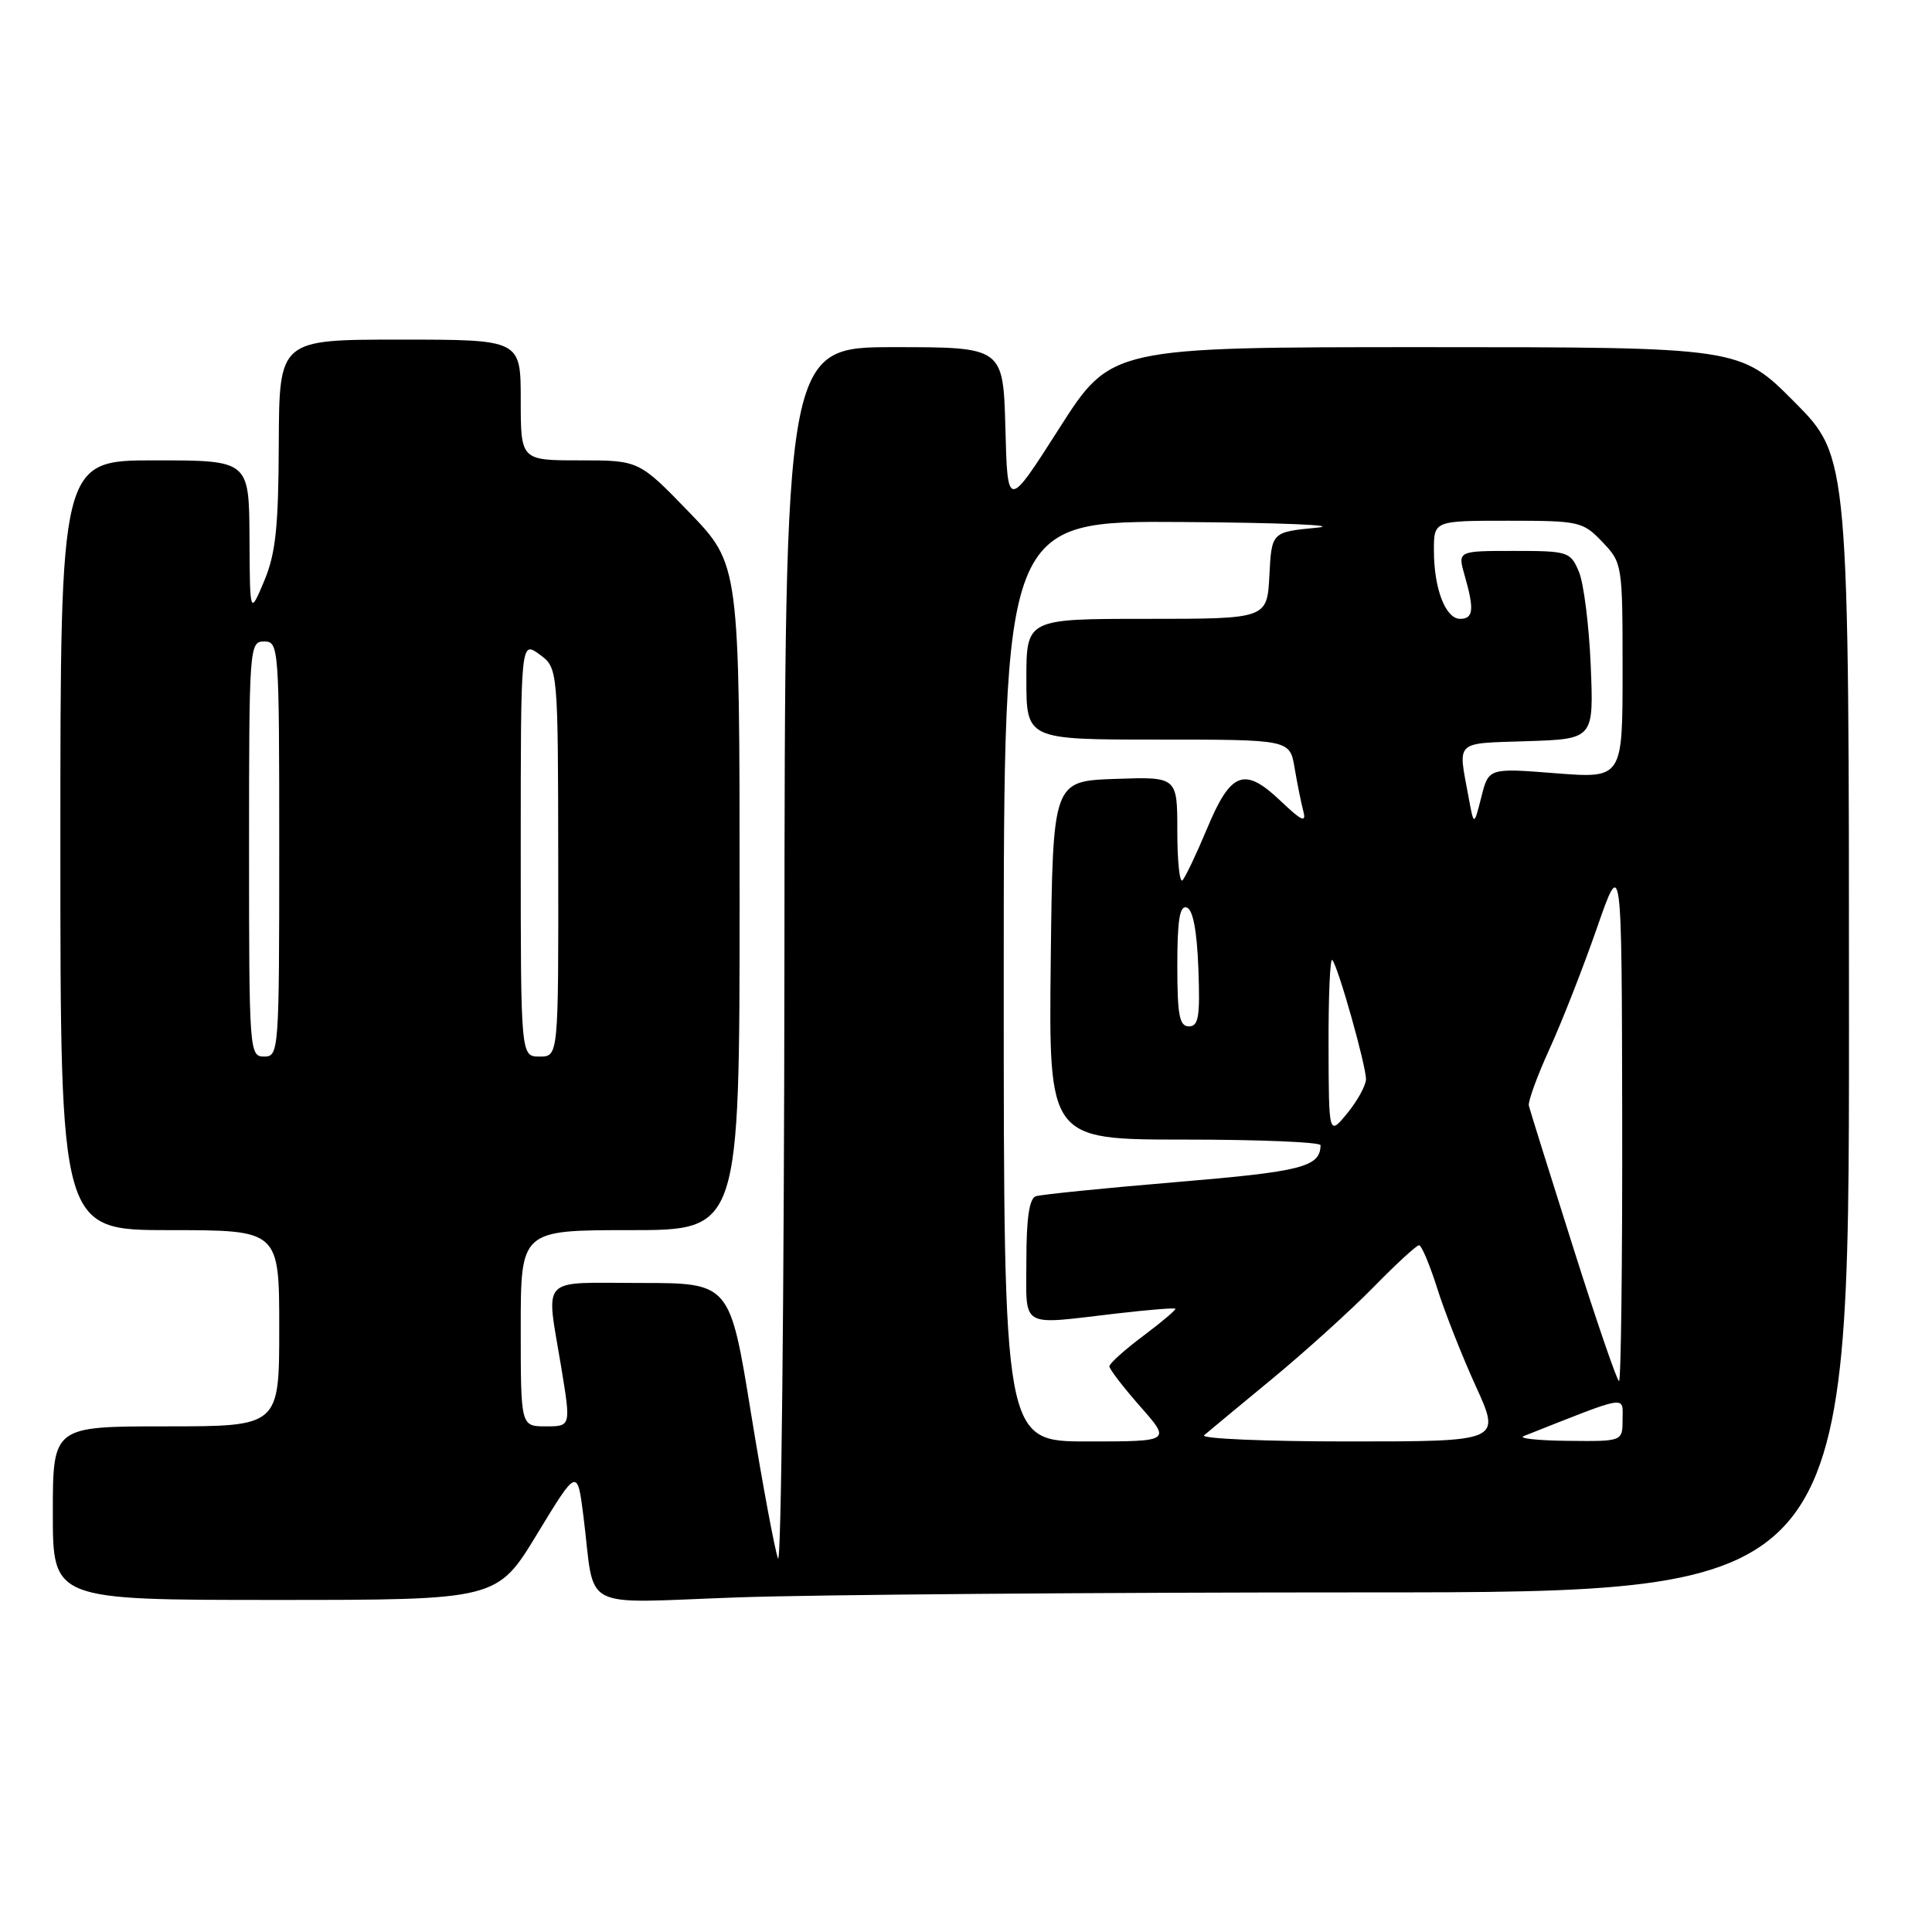 <?xml version="1.0" encoding="UTF-8" standalone="no"?>
<!DOCTYPE svg PUBLIC "-//W3C//DTD SVG 1.1//EN" "http://www.w3.org/Graphics/SVG/1.1/DTD/svg11.dtd" >
<svg xmlns="http://www.w3.org/2000/svg" xmlns:xlink="http://www.w3.org/1999/xlink" version="1.1" viewBox="0 0 256 256">
 <g >
 <path fill="currentColor"
d=" M 71.18 203.25 C 76.50 194.50 76.50 194.50 77.32 201.00 C 78.91 213.70 76.43 212.41 97.81 211.66 C 108.09 211.30 145.41 211.00 180.75 211.00 C 245.00 211.00 245.00 211.00 245.00 135.77 C 245.00 60.55 245.00 60.55 237.78 53.27 C 230.55 46.00 230.55 46.00 188.88 46.00 C 147.22 46.00 147.22 46.00 140.36 56.75 C 133.50 67.50 133.50 67.50 133.22 56.75 C 132.93 46.00 132.93 46.00 118.47 46.00 C 104.00 46.00 104.00 46.00 103.94 127.25 C 103.90 171.94 103.52 207.60 103.09 206.50 C 102.67 205.40 101.05 196.74 99.51 187.25 C 96.71 170.00 96.71 170.00 84.85 170.00 C 71.28 170.00 72.34 168.86 74.38 181.25 C 75.65 189.00 75.65 189.00 72.32 189.00 C 69.00 189.00 69.00 189.00 69.00 176.00 C 69.00 163.00 69.00 163.00 83.50 163.00 C 98.00 163.00 98.00 163.00 98.00 118.90 C 98.00 74.81 98.00 74.81 91.34 67.90 C 84.67 61.00 84.67 61.00 76.84 61.00 C 69.00 61.00 69.00 61.00 69.00 53.00 C 69.00 45.00 69.00 45.00 53.00 45.00 C 37.00 45.00 37.00 45.00 36.94 58.75 C 36.90 69.88 36.53 73.36 35.00 77.00 C 33.11 81.50 33.11 81.50 33.06 71.25 C 33.00 61.00 33.00 61.00 20.50 61.00 C 8.00 61.00 8.00 61.00 8.00 112.00 C 8.00 163.00 8.00 163.00 22.50 163.00 C 37.00 163.00 37.00 163.00 37.00 176.00 C 37.00 189.00 37.00 189.00 22.00 189.00 C 7.00 189.00 7.00 189.00 7.00 200.50 C 7.00 212.00 7.00 212.00 36.43 212.00 C 65.87 212.00 65.87 212.00 71.18 203.25 Z  M 133.00 130.00 C 133.00 69.00 133.00 69.00 156.75 69.17 C 169.81 69.26 177.80 69.60 174.50 69.92 C 168.50 70.50 168.50 70.50 168.20 76.25 C 167.90 82.00 167.90 82.00 151.95 82.00 C 136.00 82.00 136.00 82.00 136.00 90.00 C 136.00 98.00 136.00 98.00 153.45 98.00 C 170.91 98.00 170.91 98.00 171.54 101.75 C 171.89 103.81 172.41 106.40 172.70 107.50 C 173.12 109.07 172.47 108.78 169.72 106.16 C 164.90 101.56 163.10 102.22 159.96 109.75 C 158.53 113.17 157.05 116.28 156.68 116.65 C 156.31 117.03 156.00 114.09 156.00 110.13 C 156.00 102.92 156.00 102.92 147.75 103.21 C 139.50 103.50 139.50 103.50 139.23 127.25 C 138.96 151.00 138.96 151.00 156.98 151.00 C 166.89 151.00 174.99 151.34 174.98 151.75 C 174.93 154.63 172.53 155.24 155.89 156.63 C 146.32 157.43 137.94 158.28 137.25 158.51 C 136.39 158.80 136.00 161.44 136.00 166.97 C 136.00 176.19 134.93 175.56 148.00 174.04 C 152.12 173.56 155.61 173.28 155.74 173.41 C 155.87 173.54 153.96 175.16 151.49 177.01 C 149.02 178.86 147.00 180.67 147.00 181.05 C 147.00 181.42 148.84 183.81 151.08 186.36 C 155.17 191.00 155.17 191.00 144.08 191.00 C 133.00 191.00 133.00 191.00 133.00 130.00 Z  M 159.55 190.18 C 160.07 189.73 164.10 186.39 168.50 182.76 C 172.90 179.13 178.96 173.65 181.97 170.58 C 184.97 167.51 187.70 165.00 188.03 165.00 C 188.36 165.00 189.44 167.56 190.43 170.68 C 191.41 173.81 193.72 179.66 195.55 183.68 C 198.89 191.00 198.89 191.00 178.74 191.00 C 167.66 191.00 159.03 190.63 159.55 190.18 Z  M 201.90 190.29 C 215.95 184.73 215.00 184.89 215.00 188.07 C 215.00 191.00 215.00 191.00 207.75 190.92 C 203.76 190.88 201.13 190.59 201.90 190.29 Z  M 208.44 165.25 C 205.35 155.49 202.71 147.06 202.58 146.51 C 202.45 145.97 203.68 142.59 205.31 139.01 C 206.95 135.43 209.77 128.22 211.59 123.00 C 214.89 113.50 214.89 113.50 214.95 148.25 C 214.98 167.36 214.79 183.00 214.53 183.00 C 214.27 183.00 211.53 175.01 208.44 165.25 Z  M 176.04 138.58 C 176.02 132.03 176.24 126.91 176.53 127.20 C 177.27 127.93 181.00 141.15 181.00 143.00 C 180.99 143.82 179.88 145.85 178.53 147.50 C 176.07 150.50 176.07 150.50 176.04 138.58 Z  M 33.00 112.50 C 33.00 85.67 33.05 85.00 35.00 85.00 C 36.95 85.00 37.00 85.67 37.00 112.50 C 37.00 139.33 36.95 140.00 35.00 140.00 C 33.05 140.00 33.00 139.33 33.00 112.50 Z  M 69.00 112.45 C 69.00 84.91 69.00 84.91 71.47 86.70 C 73.94 88.50 73.94 88.50 73.97 114.25 C 74.00 140.00 74.00 140.00 71.50 140.00 C 69.00 140.00 69.00 140.00 69.00 112.45 Z  M 156.00 127.92 C 156.00 121.90 156.32 119.94 157.25 120.25 C 158.07 120.52 158.60 123.30 158.79 128.33 C 159.03 134.70 158.82 136.00 157.54 136.00 C 156.28 136.00 156.00 134.53 156.00 127.92 Z  M 194.57 105.50 C 193.19 98.03 192.66 98.53 202.34 98.21 C 211.18 97.92 211.18 97.92 210.78 88.21 C 210.56 82.87 209.85 77.26 209.21 75.75 C 208.09 73.10 207.78 73.00 200.59 73.00 C 193.14 73.00 193.14 73.00 194.07 76.24 C 195.37 80.76 195.24 82.00 193.48 82.00 C 191.54 82.00 190.00 78.00 190.00 72.93 C 190.00 69.00 190.00 69.00 199.81 69.00 C 209.26 69.00 209.73 69.10 212.31 71.80 C 214.97 74.58 215.00 74.76 215.00 88.88 C 215.00 103.15 215.00 103.15 206.13 102.46 C 197.25 101.76 197.25 101.76 196.28 105.63 C 195.30 109.50 195.30 109.50 194.57 105.50 Z "/>
</g>
</svg>